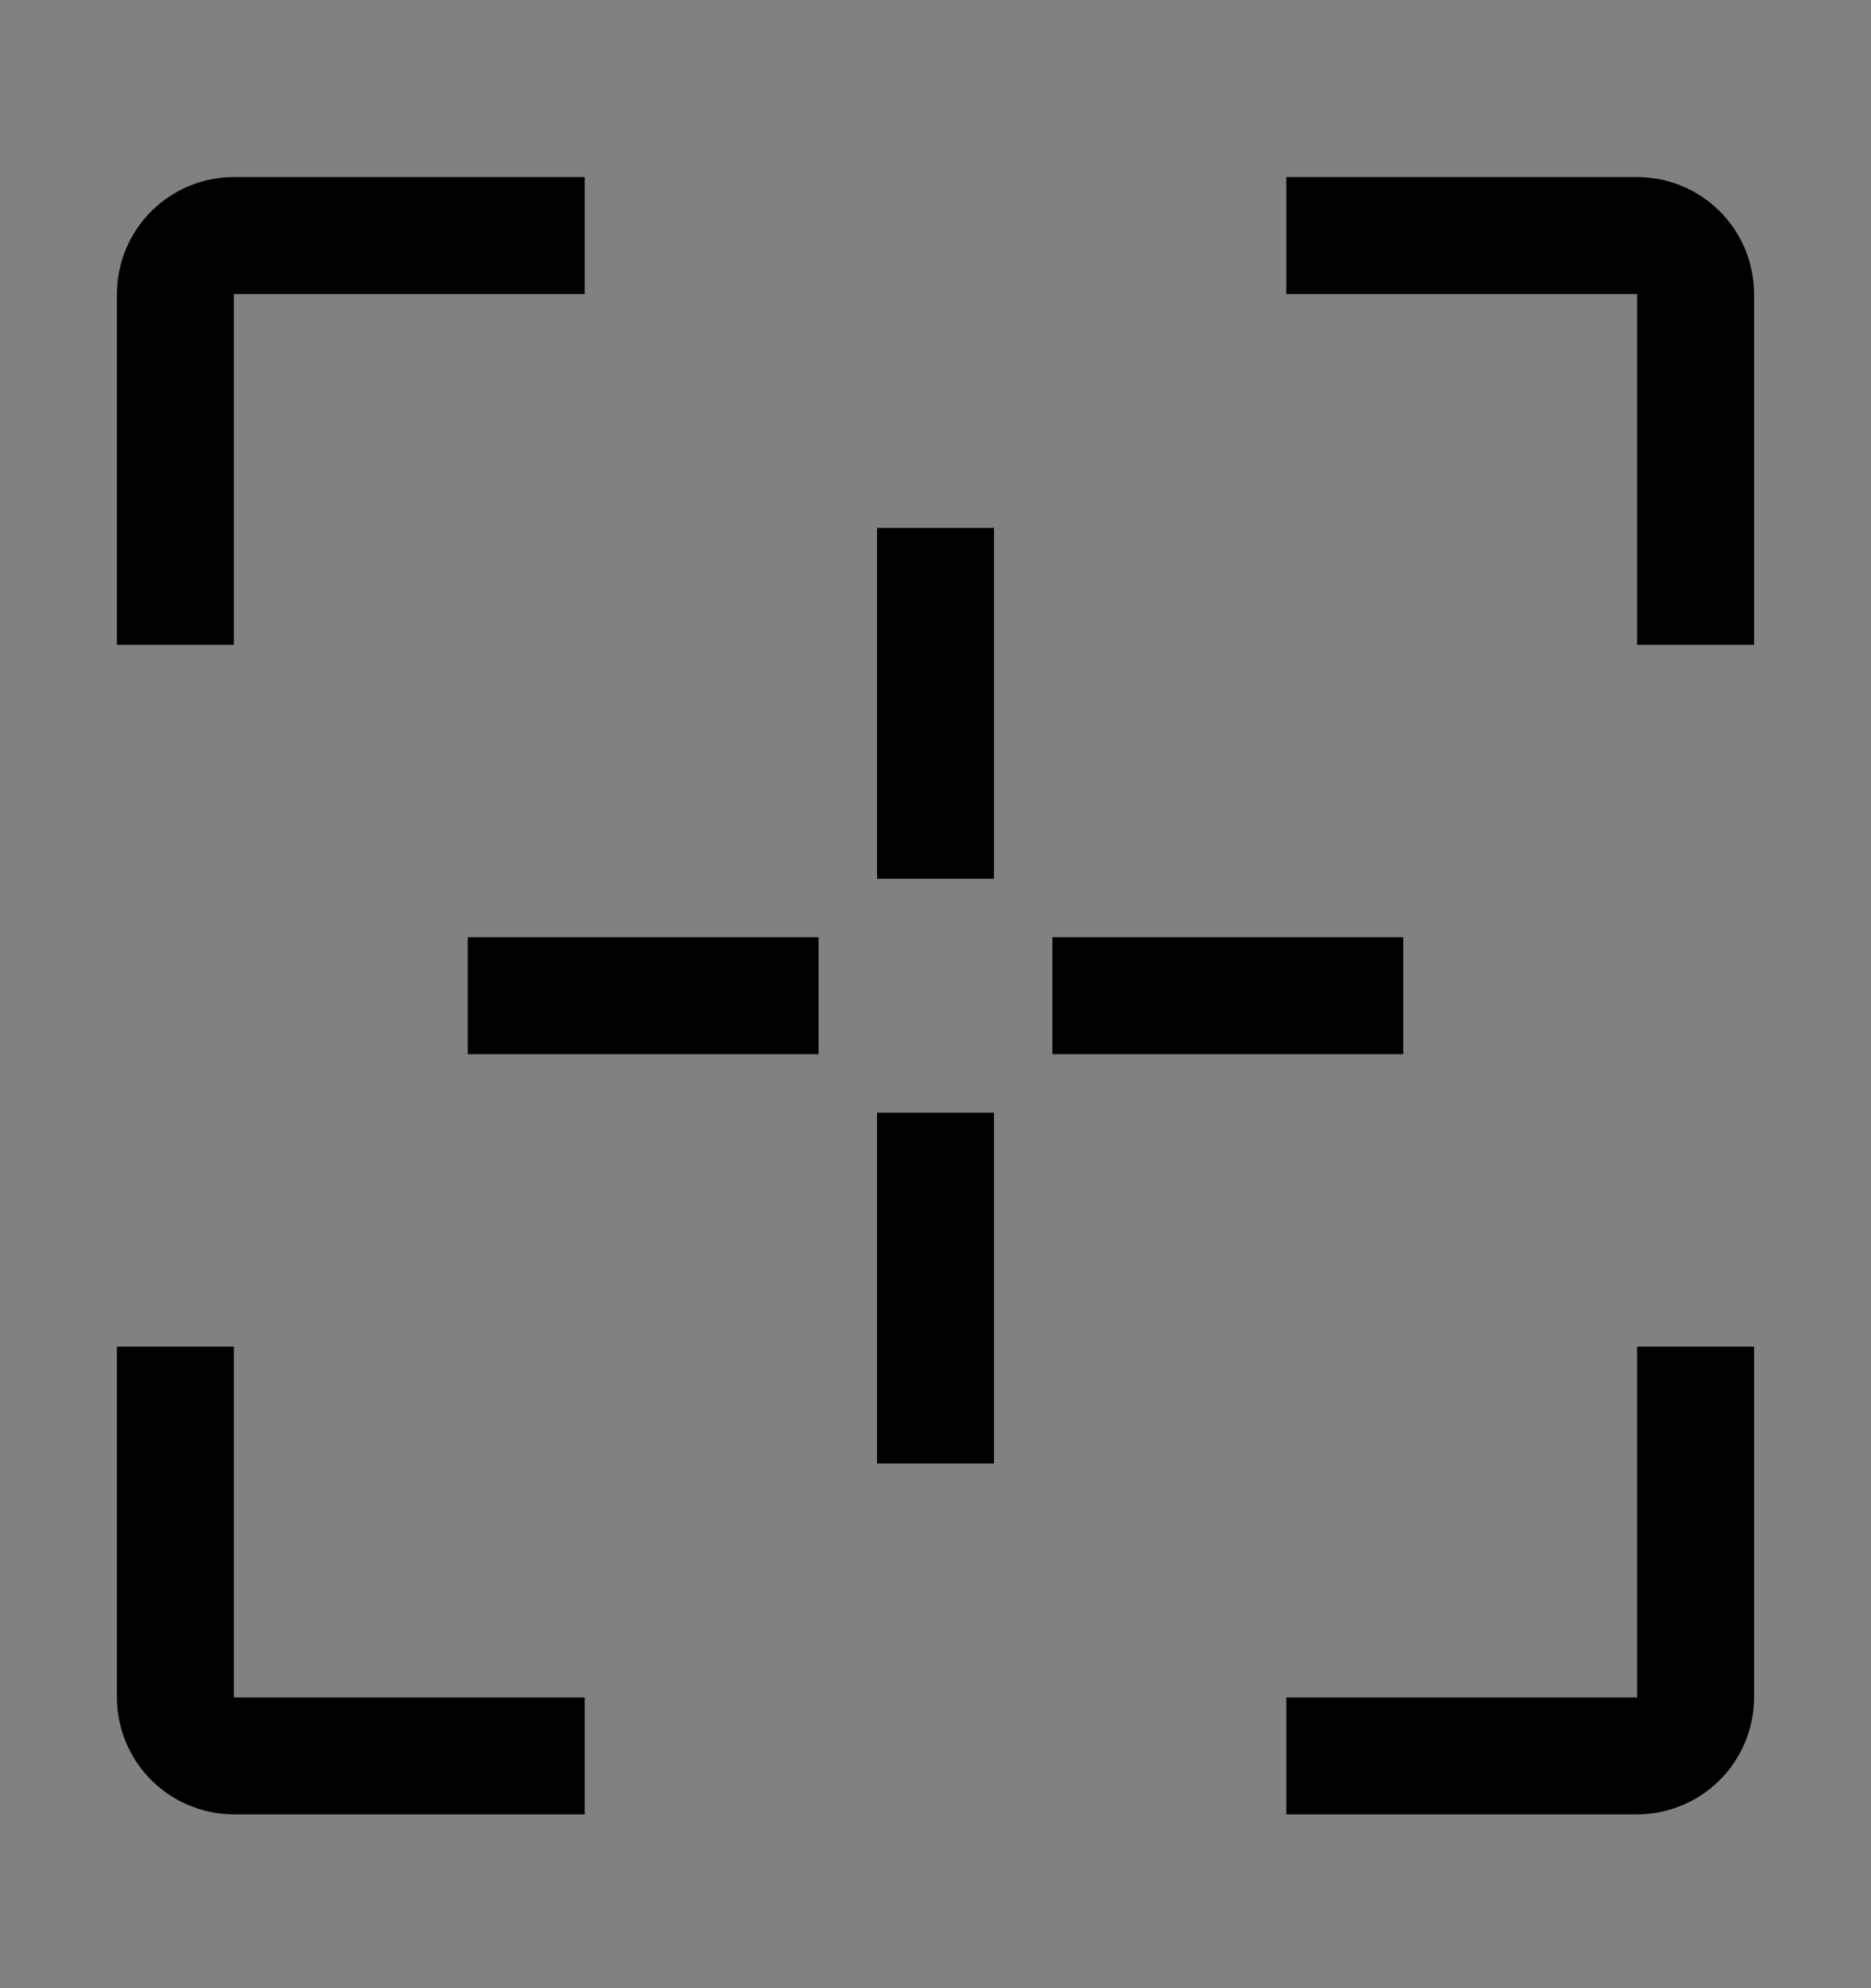 <svg viewBox="0 0 16 17" fill="none" xmlns="http://www.w3.org/2000/svg">
<rect x="0" y="0" width="16" height="17" fill="#808080" stroke="none"/>
<rect width="16" height="16" transform="translate(0 0.514)" fill="white" fill-opacity="0.01" style="mix-blend-mode:multiply"/>
<path d="M8.5 4.514H7.5V7.514H8.5V4.514Z" fill="currentColor"/>
<path d="M8.5 9.514H7.5V12.514H8.5V9.514Z" fill="currentColor"/>
<path d="M12 8.014H9V9.014H12V8.014Z" fill="currentColor"/>
<path d="M7 8.014H4V9.014H7V8.014Z" fill="currentColor"/>
<path d="M2 5.514H1V2.514C1 2.249 1.106 1.994 1.293 1.807C1.481 1.619 1.735 1.514 2 1.514H5V2.514H2V5.514Z" fill="currentColor"/>
<path d="M5 15.514H2C1.735 15.513 1.481 15.408 1.293 15.22C1.106 15.033 1 14.779 1 14.514V11.514H2V14.514H5V15.514Z" fill="currentColor"/>
<path d="M14 15.514H11V14.514H14V11.514H15V14.514C15 14.779 14.894 15.033 14.707 15.22C14.519 15.408 14.265 15.513 14 15.514Z" fill="currentColor"/>
<path d="M15 5.514H14V2.514H11V1.514H14C14.265 1.514 14.519 1.619 14.707 1.807C14.894 1.994 15 2.249 15 2.514V5.514Z" fill="currentColor"/>
</svg>
